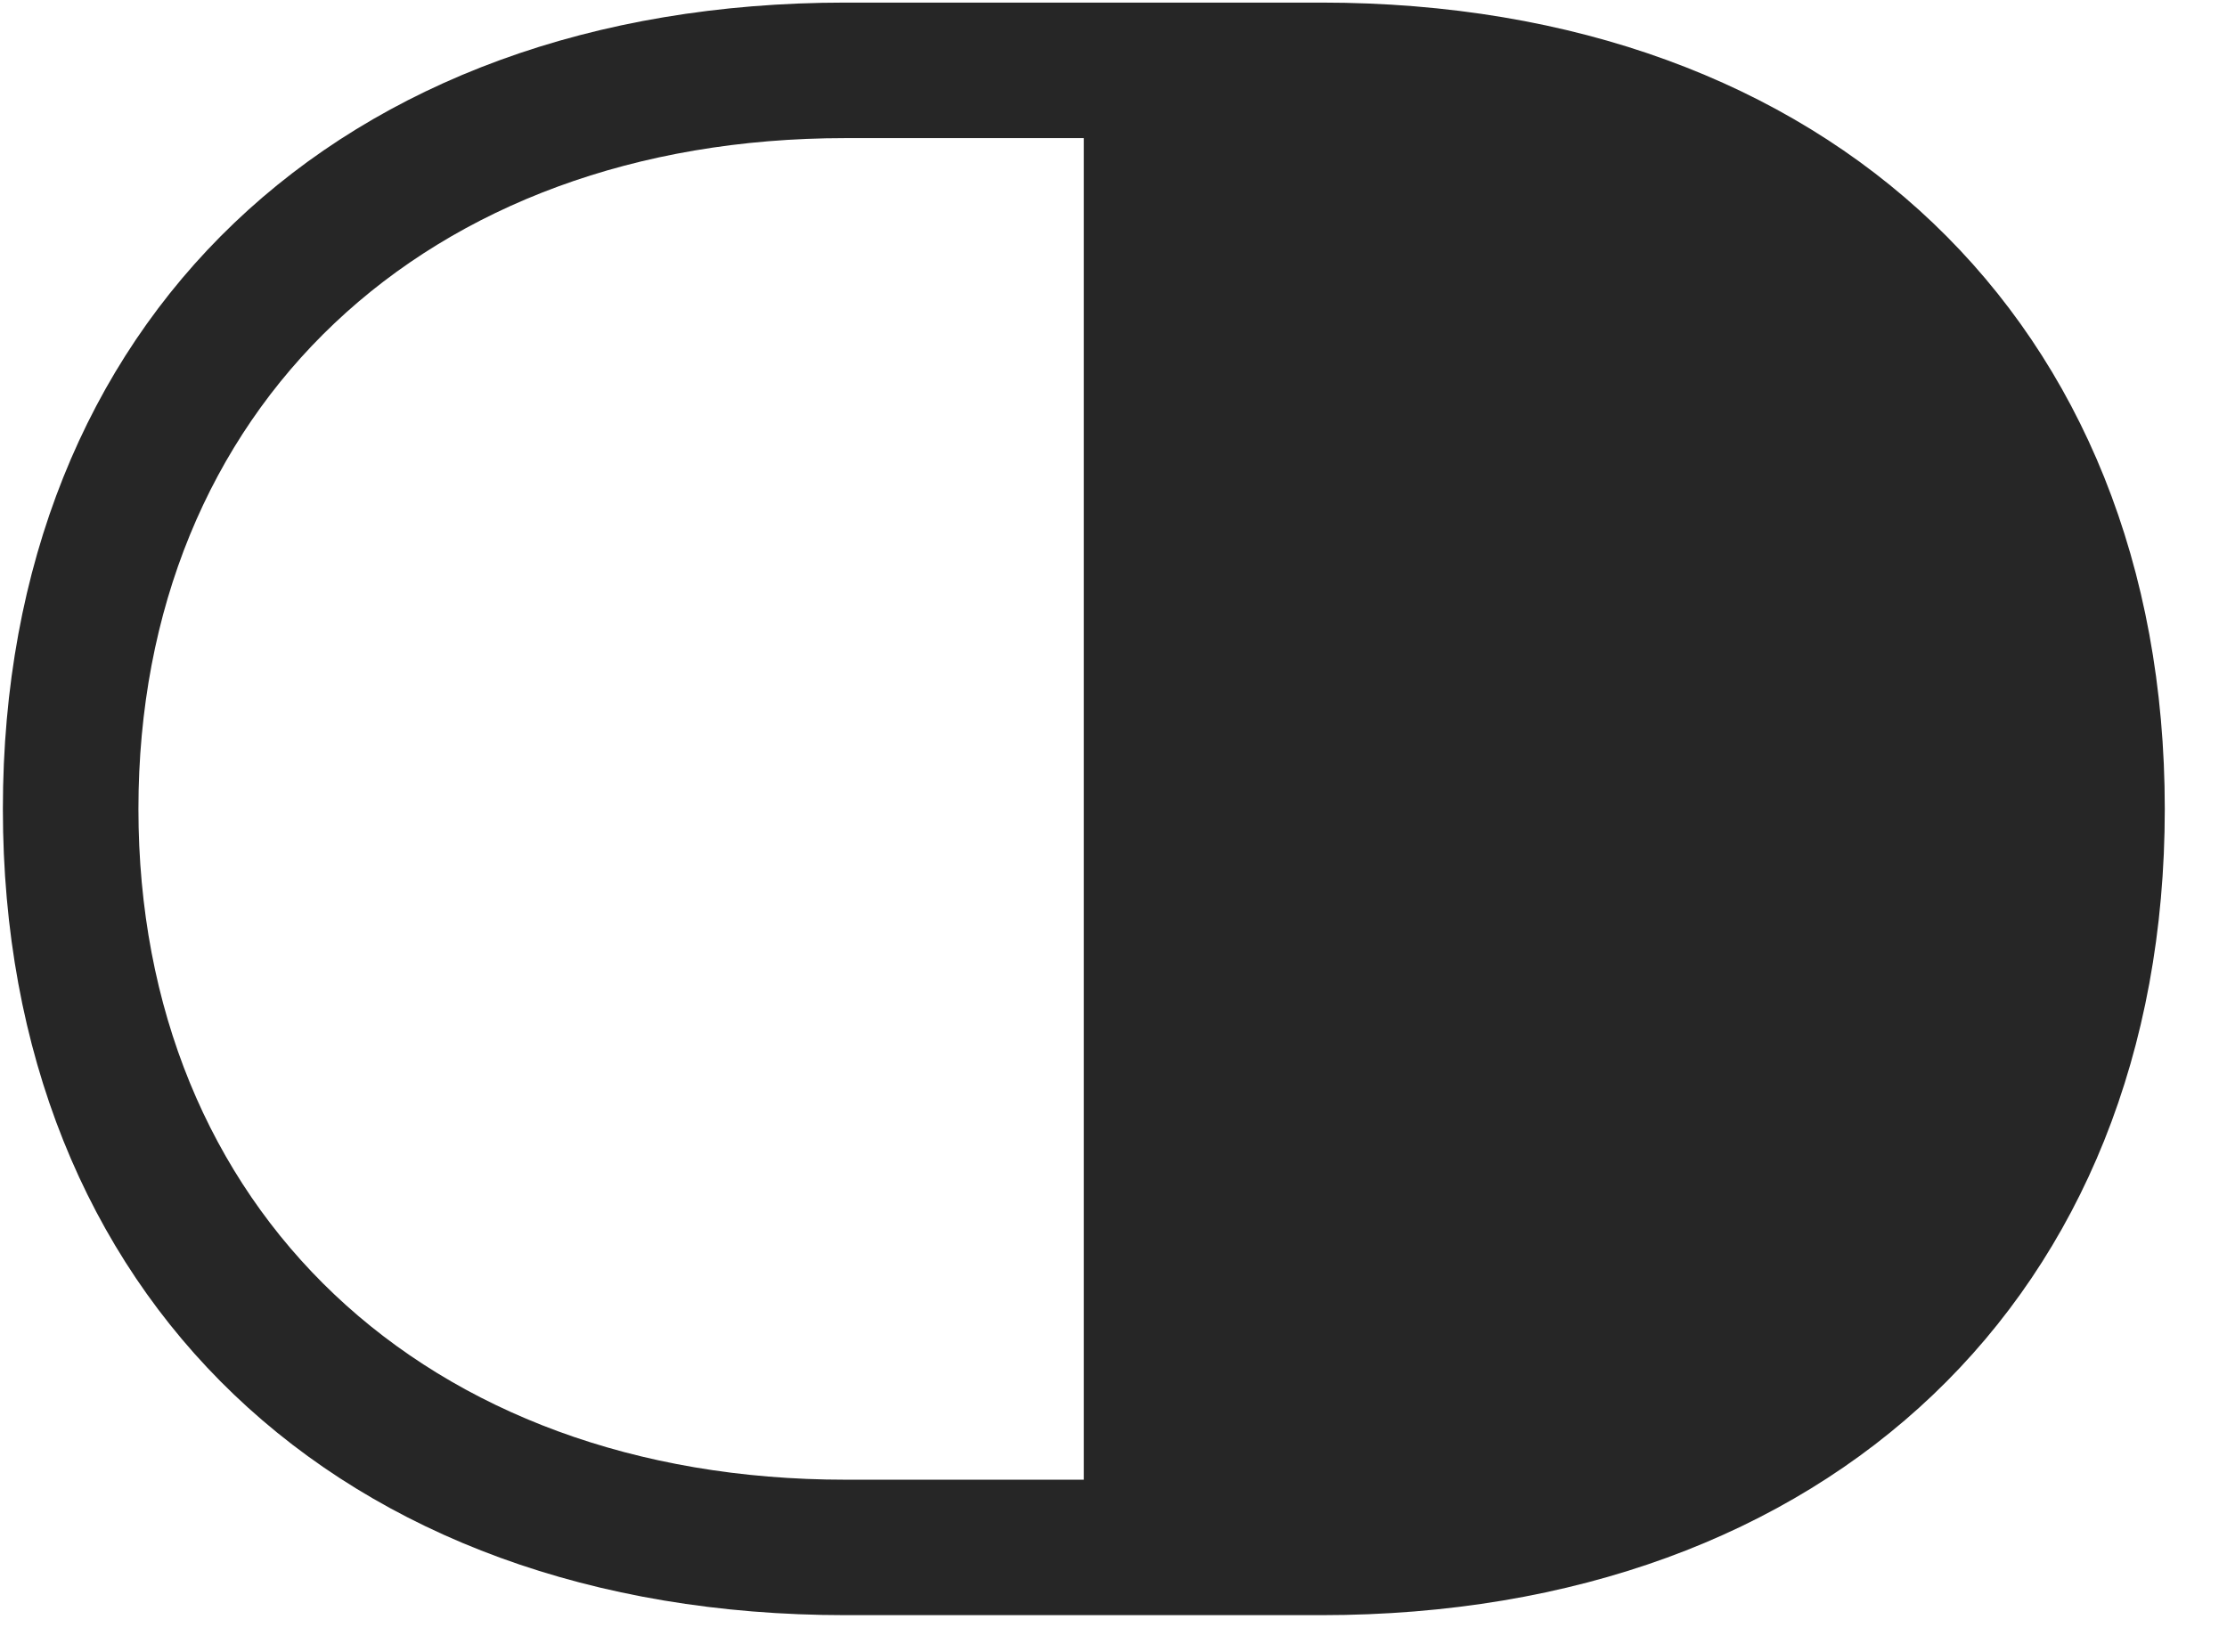 <svg width="31" height="23" viewBox="0 0 31 23" fill="none" xmlns="http://www.w3.org/2000/svg">
<g clip-path="url(#clip0_2207_7597)">
<path d="M30.134 11.263C30.134 4.478 25.446 0.036 18.392 0.036H11.77C4.716 0.036 0.04 4.478 0.04 11.263C0.04 18.048 4.716 22.489 11.77 22.489H18.392C25.446 22.489 30.134 18.048 30.134 11.263ZM15.087 20.603H11.77C5.923 20.603 1.927 16.841 1.927 11.263C1.927 5.685 5.923 1.923 11.77 1.923H15.087V20.603Z" fill="black" fill-opacity="0.85"/>
</g>
<defs>
<clipPath id="clip0_2207_7597">
<rect width="30.094" height="22.465" fill="white" transform="translate(0.04 0.036)"/>
</clipPath>
</defs>
</svg>
